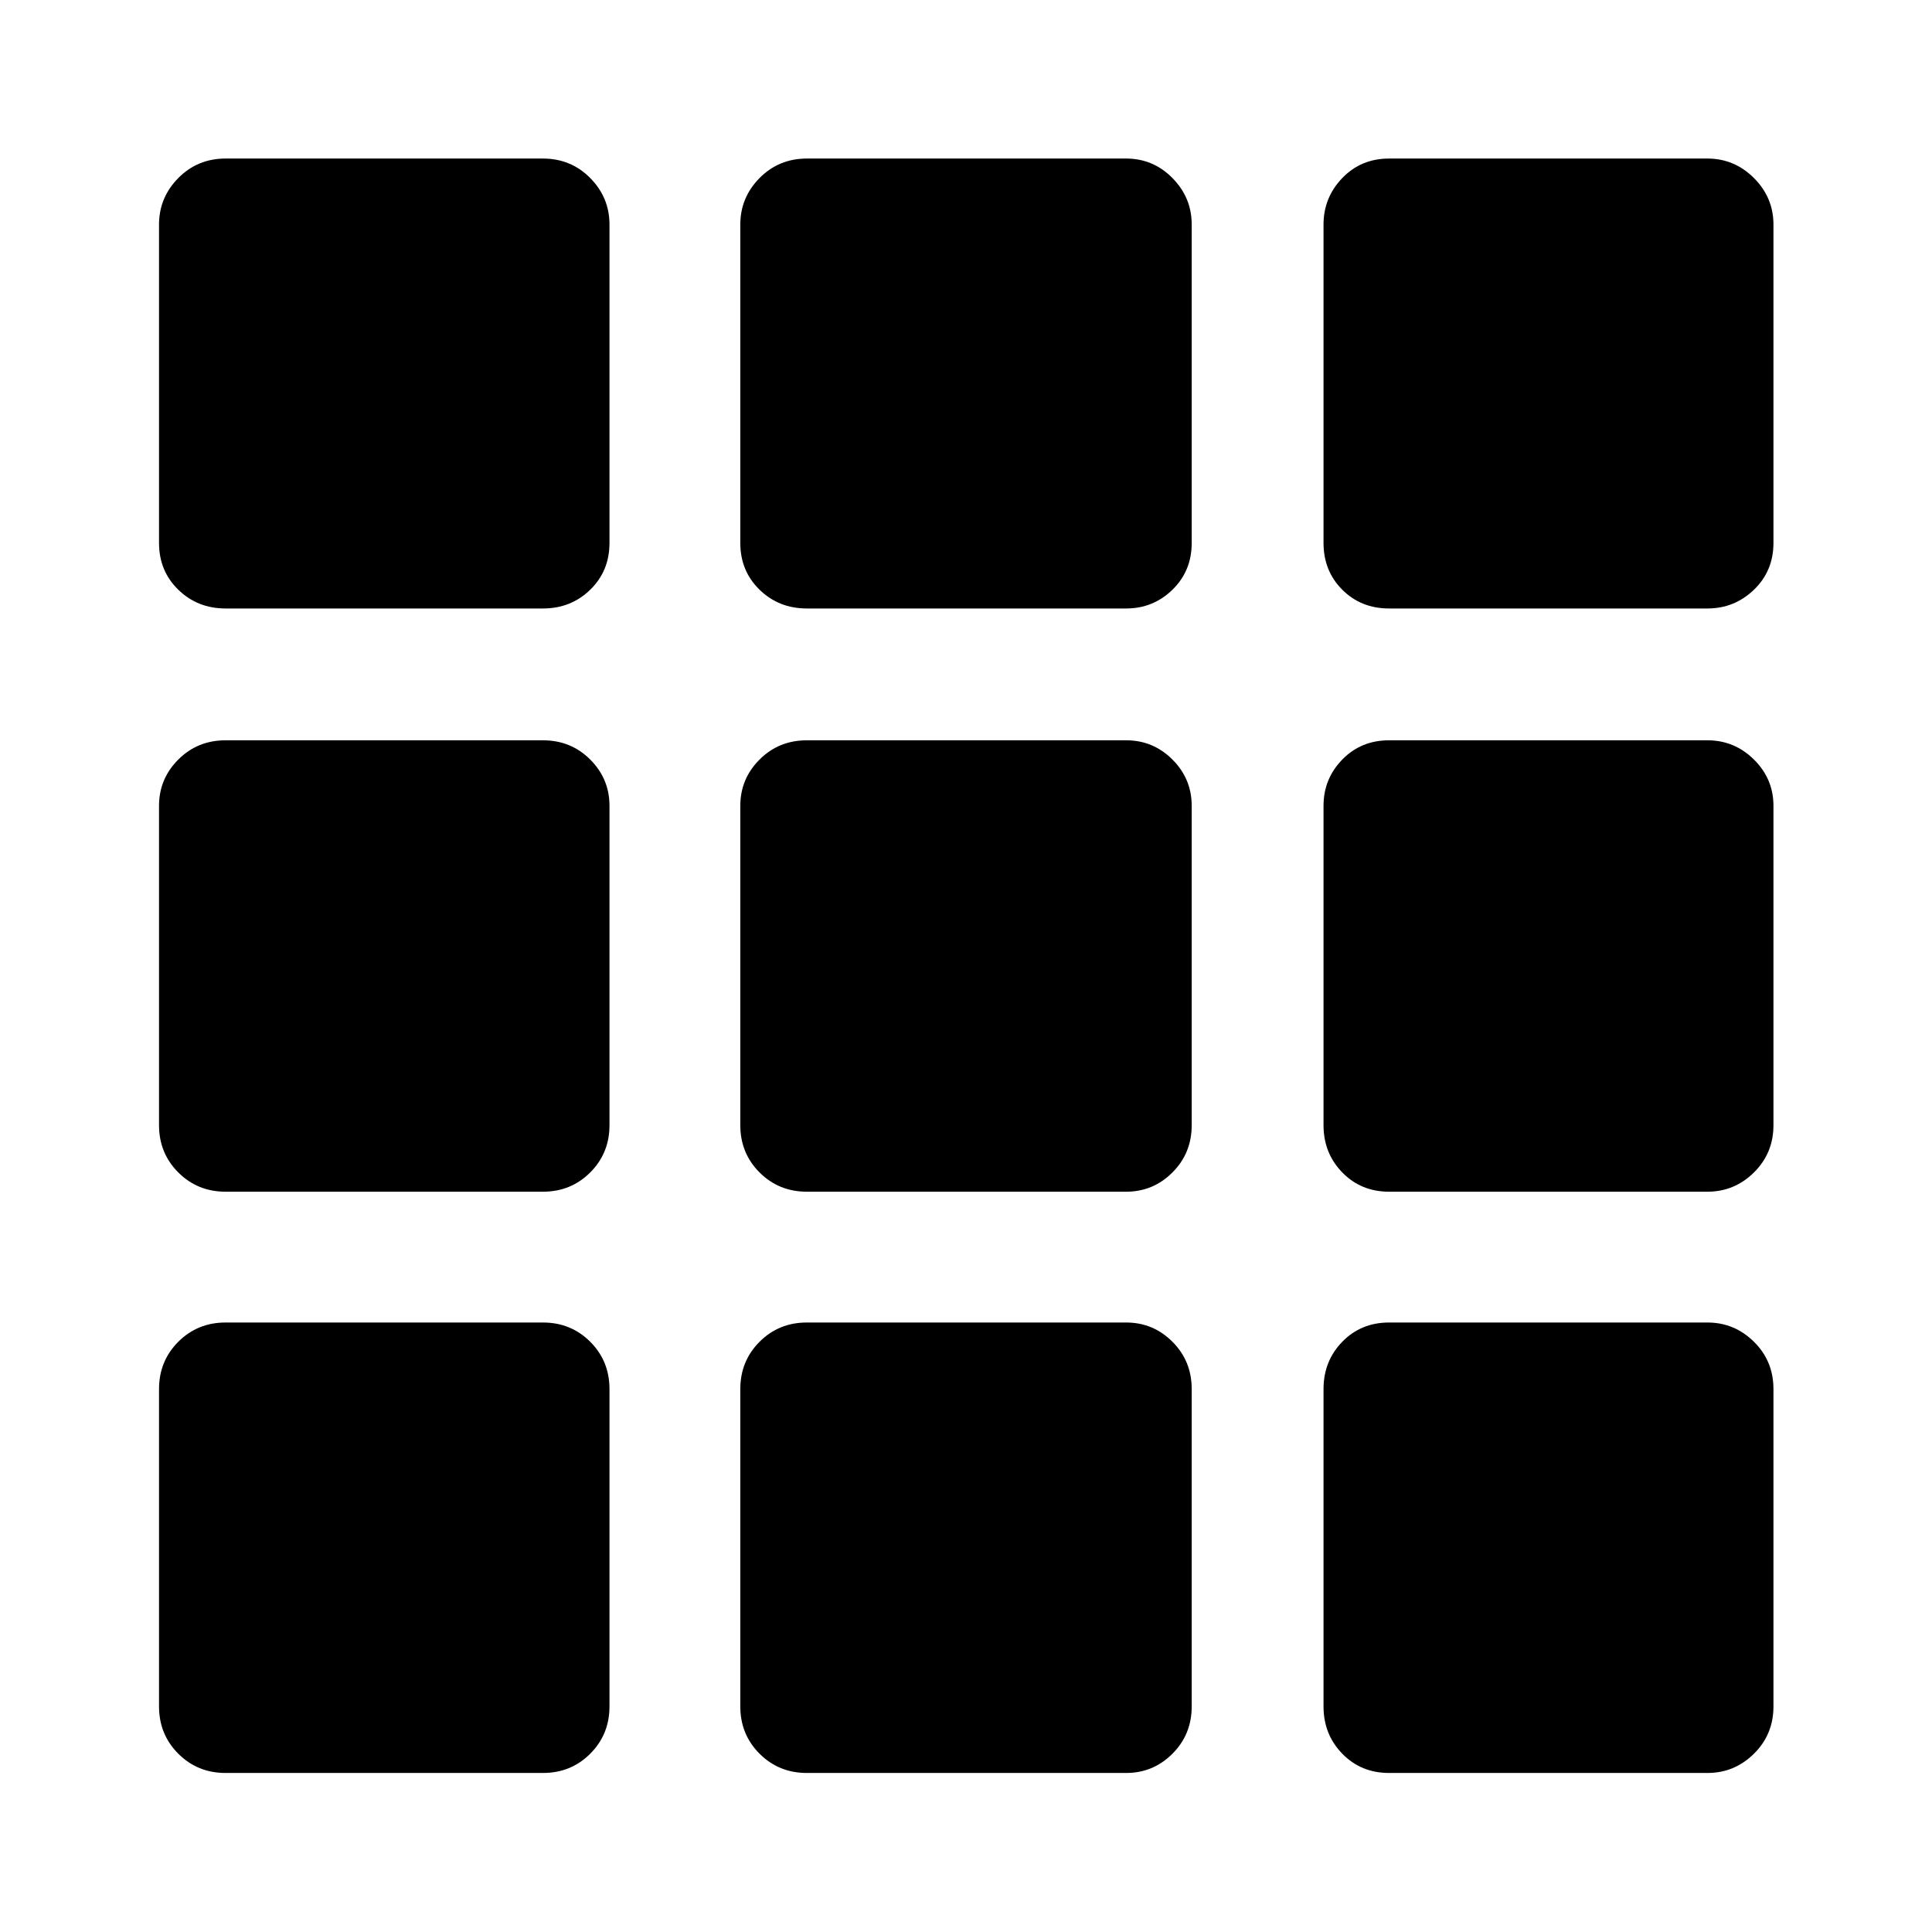 <svg xmlns="http://www.w3.org/2000/svg" height="48" viewBox="0 -960 960 960" width="48"><path d="M112.09-79.02q-13.93 0-23.5-9.57t-9.57-23.5v-157.69q0-13.93 9.57-23.5t23.5-9.57h157.69q13.93 0 23.5 9.57t9.57 23.5v157.69q0 13.93-9.57 23.5t-23.5 9.57H112.09Zm288.82 0q-13.92 0-23.49-9.57-9.57-9.57-9.57-23.5v-157.69q0-13.93 9.57-23.5t23.49-9.57h158.68q13.42 0 22.99 9.57 9.57 9.57 9.57 23.5v157.69q0 13.93-9.57 23.5t-22.99 9.57H400.91Zm289.31 0q-13.93 0-23.25-9.57t-9.32-23.5v-157.69q0-13.93 9.32-23.5t23.25-9.57h158.19q13.43 0 23.12 9.57 9.69 9.57 9.69 23.5v157.69q0 13.93-9.69 23.5t-23.12 9.57H690.22ZM112.09-367.85q-13.93 0-23.5-9.57t-9.57-23.49v-158.68q0-13.42 9.57-22.99 9.57-9.57 23.5-9.57h157.69q13.93 0 23.5 9.57t9.57 22.99v158.68q0 13.92-9.57 23.49-9.57 9.57-23.5 9.57H112.09Zm288.82 0q-13.92 0-23.49-9.57-9.57-9.57-9.57-23.49v-158.68q0-13.42 9.57-22.99 9.57-9.57 23.49-9.57h158.68q13.42 0 22.99 9.57 9.57 9.57 9.57 22.99v158.68q0 13.92-9.57 23.49-9.57 9.57-22.99 9.57H400.91Zm289.31 0q-13.93 0-23.25-9.57t-9.32-23.49v-158.68q0-13.42 9.32-22.99 9.32-9.57 23.25-9.57h158.19q13.43 0 23.12 9.57 9.69 9.57 9.69 22.99v158.68q0 13.92-9.69 23.49-9.69 9.57-23.12 9.57H690.22Zm-578.13-289.8q-13.93 0-23.5-9.32t-9.57-23.25v-158.19q0-13.43 9.57-23.12 9.57-9.69 23.5-9.69h157.69q13.93 0 23.5 9.69t9.57 23.12v158.19q0 13.93-9.57 23.25t-23.5 9.32H112.09Zm288.82 0q-13.92 0-23.49-9.32-9.57-9.32-9.57-23.25v-158.19q0-13.43 9.57-23.12 9.57-9.69 23.49-9.69h158.68q13.42 0 22.99 9.69 9.57 9.69 9.57 23.12v158.19q0 13.93-9.57 23.25t-22.99 9.32H400.91Zm289.31 0q-13.93 0-23.25-9.32t-9.32-23.25v-158.19q0-13.43 9.32-23.12 9.32-9.69 23.25-9.69h158.19q13.43 0 23.12 9.69 9.69 9.69 9.69 23.12v158.19q0 13.93-9.69 23.25t-23.12 9.32H690.22Z"/></svg>